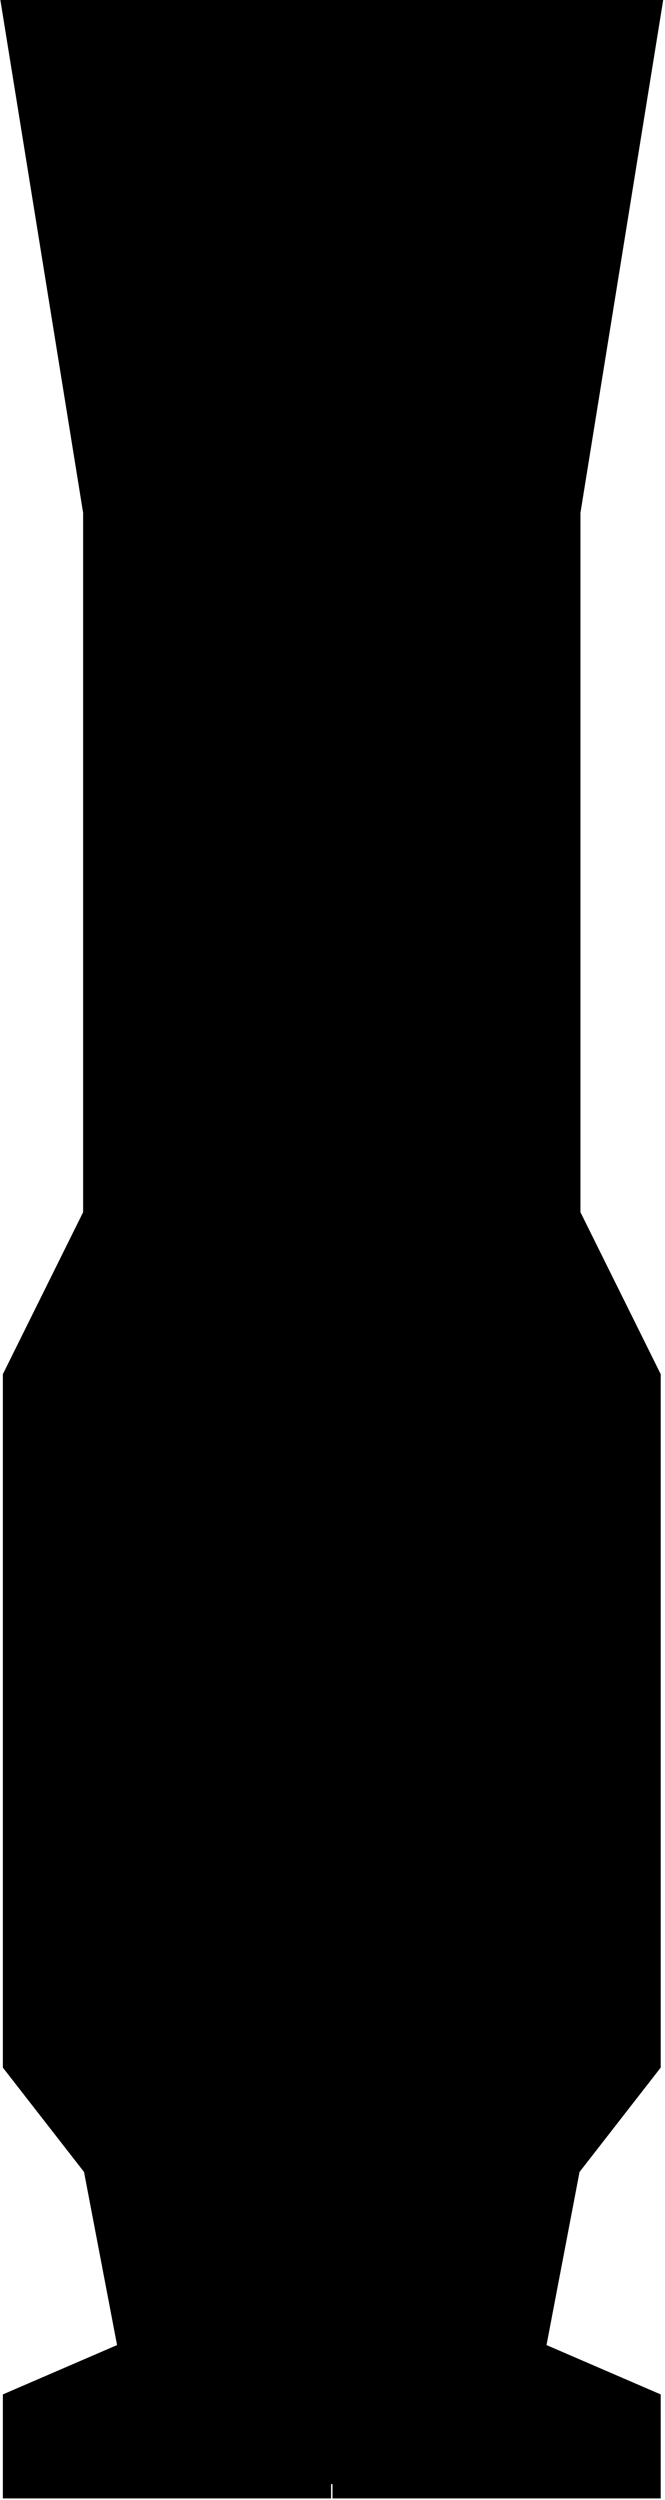 <svg width="232" height="872" viewBox="0 0 232 872" fill="currentcolor" xmlns="http://www.w3.org/2000/svg">
<path d="M115.5 866.5H6V838.5L46.5 821L34 755.5L6 719.5V480.5L34 424V178.5L6 5H225.5L197.5 178.5V424L225.5 480.5V719.5L197.5 755.5L185 821L225.5 838.5V866.5H116" stroke="black" stroke-width="10"/>
</svg>
